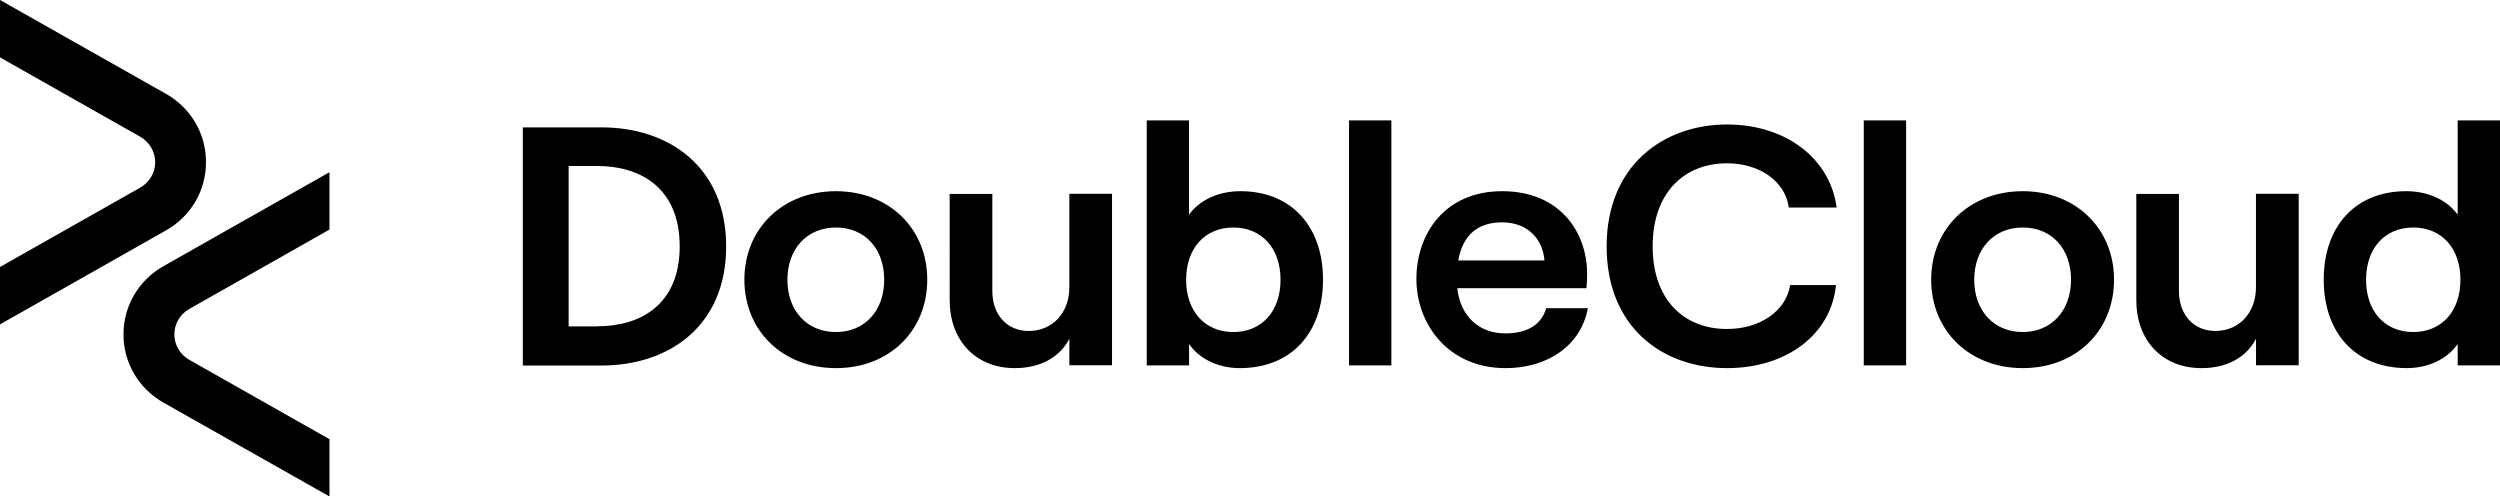 <?xml version="1.0" encoding="UTF-8" standalone="no"?>
<svg
   width="613.962"
   height="121.922"
   viewBox="0 0 613.962 121.922"
   fill="none"
   version="1.1"
   id="svg6"
   sodipodi:docname="doublecloud.svg"
   inkscape:version="1.1.1 (3bf5ae0d25, 2021-09-20)"
   xmlns:inkscape="http://www.inkscape.org/namespaces/inkscape"
   xmlns:sodipodi="http://sodipodi.sourceforge.net/DTD/sodipodi-0.dtd"
   xmlns="http://www.w3.org/2000/svg"
   xmlns:svg="http://www.w3.org/2000/svg">
  <defs
     id="defs10" />
  <sodipodi:namedview
     id="namedview8"
     pagecolor="#ffffff"
     bordercolor="#666666"
     borderopacity="1.0"
     inkscape:pageshadow="2"
     inkscape:pageopacity="0.0"
     inkscape:pagecheckerboard="0"
     showgrid="false"
     fit-margin-top="0"
     fit-margin-left="0"
     fit-margin-right="0"
     fit-margin-bottom="0"
     inkscape:zoom="1.0793103"
     inkscape:cx="183.91374"
     inkscape:cy="63.466454"
     inkscape:window-width="1920"
     inkscape:window-height="1051"
     inkscape:window-x="-9"
     inkscape:window-y="-9"
     inkscape:window-maximized="1"
     inkscape:current-layer="svg6" />
  <path
     fill-rule="evenodd"
     clip-rule="evenodd"
     d="m 50.58,39.801 c 0.023,-3.409 -0.882,-6.762 -2.62,-9.714 -1.738,-2.952 -4.248,-5.397 -7.27,-7.082 L 0,0 v 14.093 l 34.472,19.507 c 1.108,0.637 2.027,1.547 2.666,2.639 0.638,1.093 0.974,2.33 0.974,3.589 0,1.259 -0.336,2.497 -0.974,3.589 -0.639,1.092 -1.557,2.002 -2.666,2.639 L 0,65.573 V 79.665 L 40.69,56.629 c 3.027,-1.688 5.54,-4.137 7.278,-7.096 1.738,-2.958 2.64,-6.318 2.612,-9.732 z M 30.333,82.121 c -0.021,3.409 0.884,6.761 2.622,9.713 1.738,2.952 4.247,5.397 7.268,7.083 l 40.69,23.005 V 107.861 L 46.448,88.345 c -1.106,-0.637 -2.023,-1.547 -2.661,-2.639 -0.637,-1.092 -0.973,-2.328 -0.973,-3.586 0,-1.258 0.335,-2.494 0.973,-3.586 0.637,-1.092 1.555,-2.001 2.661,-2.639 L 80.913,56.381 V 42.288 l -40.69,23.037 c -3.021,1.686 -5.53,4.131 -7.268,7.083 -1.738,2.952 -2.643,6.304 -2.622,9.713 z M 128.4,31.284 h 19.347 c 16.533,0 30.588,9.697 30.588,29.245 0,19.548 -14.055,29.237 -30.588,29.237 h -19.347 z m 11.249,48.872 h 7.158 v -0.032 c 10.316,0 20.116,-5.166 20.116,-19.628 0,-14.462 -9.8,-19.724 -20.116,-19.724 h -7.158 z m 65.656,-33.201 c -13.088,0 -22.496,9.192 -22.496,21.721 0,12.529 9.374,21.729 22.496,21.729 13.122,0 22.416,-9.192 22.416,-21.729 0,-12.537 -9.375,-21.721 -22.416,-21.721 z m 0,34.587 c -7.158,0 -11.927,-5.262 -11.927,-12.834 0,-7.572 4.769,-12.834 11.927,-12.834 7.159,0 11.846,5.262 11.846,12.834 0,7.572 -4.769,12.834 -11.846,12.834 z m 47.34,-0.264 c 5.882,0 9.972,-4.508 9.972,-10.692 V 47.59 h 10.479 v 42.11 h -10.479 v -6.513 c -2.38,4.628 -7.24,7.219 -13.375,7.219 -9.719,0 -16.017,-6.858 -16.017,-16.716 V 47.622 h 10.479 v 23.879 c 0,5.767 3.574,9.778 8.941,9.778 z m 51.963,-34.324 c -5.62,0 -10.136,2.342 -12.607,5.767 v -23.149 h -10.381 v 60.158 h 10.398 v -5.262 c 2.453,3.673 7.24,5.936 12.443,5.936 12.858,0 20.45,-8.824 20.45,-21.73 0,-12.906 -7.607,-21.721 -20.302,-21.721 z m -1.718,34.587 c -6.987,0 -11.592,-5.093 -11.592,-12.834 0,-7.74 4.605,-12.834 11.592,-12.834 6.986,0 11.59,5.101 11.59,12.834 0,7.732 -4.589,12.834 -11.59,12.834 z m 28.41,-51.968 h 10.399 V 89.73 H 331.301 Z M 369.714,81.879 c -6.642,0 -11.076,-4.348 -11.836,-11.109 h 31.725 c 0.118,-1.167 0.174,-2.34 0.171,-3.513 0,-10.026 -6.471,-20.301 -20.876,-20.301 -14.054,0 -21.049,10.427 -21.049,21.553 0,11.125 7.846,21.898 21.9,21.898 10.57,0 18.578,-5.767 20.199,-14.711 H 379.723 c -1.141,4.011 -4.633,6.184 -10.009,6.184 z m -0.817,-27.272 c 6.226,0 9.974,4.011 10.399,9.36 h -21.165 c 1.105,-6.32 4.863,-9.36 10.738,-9.36 z m 70.402,-3.643 c -0.85,-6.433 -7.156,-10.86 -15.169,-10.86 -10.396,0 -18.264,7.106 -18.264,20.389 0,13.283 7.834,20.302 18.233,20.302 8.179,0 14.52,-4.428 15.544,-10.781 h 11.247 c -1.195,12.112 -12.098,20.39 -26.76,20.39 -15.845,0 -29.563,-10.018 -29.563,-29.911 0,-19.892 13.974,-29.919 29.563,-29.919 14.408,0 25.295,8.278 26.931,20.39 z m 28.813,-21.393 h -10.399 v 60.158 h 10.399 z m 6.16,39.104 c 0,-12.529 9.408,-21.721 22.496,-21.721 13.007,0 22.407,9.184 22.407,21.721 0,12.537 -9.284,21.729 -22.407,21.729 -13.122,0 -22.496,-9.2 -22.496,-21.729 z m 10.569,0.032 c 0,7.572 4.77,12.834 11.927,12.834 7.036,0 11.846,-5.262 11.846,-12.834 0,-7.572 -4.688,-12.834 -11.846,-12.834 -7.156,0 -11.927,5.262 -11.927,12.834 z m 69.189,1.877 c 0,6.184 -4.09,10.692 -9.971,10.692 -5.368,0 -8.943,-4.011 -8.943,-9.778 V 47.622 H 524.646 v 26.068 c 0,9.858 6.307,16.716 16.026,16.716 6.136,0 10.986,-2.591 13.373,-7.219 v 6.513 h 10.48 V 47.59 H 554.03 Z M 603.566,52.721 V 29.572 h 10.396 v 60.158 h -10.396 v -5.262 c -2.472,3.673 -7.241,5.936 -12.443,5.936 -12.871,0 -20.454,-8.832 -20.454,-21.73 0,-12.898 7.582,-21.721 20.279,-21.721 5.63,0 10.161,2.342 12.617,5.767 z m -22.497,15.986 c 0,7.74 4.596,12.834 11.592,12.834 6.986,0 11.582,-5.101 11.582,-12.834 0,-7.732 -4.589,-12.834 -11.582,-12.834 -6.995,0 -11.592,5.093 -11.592,12.834 z"
     fill="#000000"
     id="path4"
     style="stroke-width:1.228" />
</svg>
